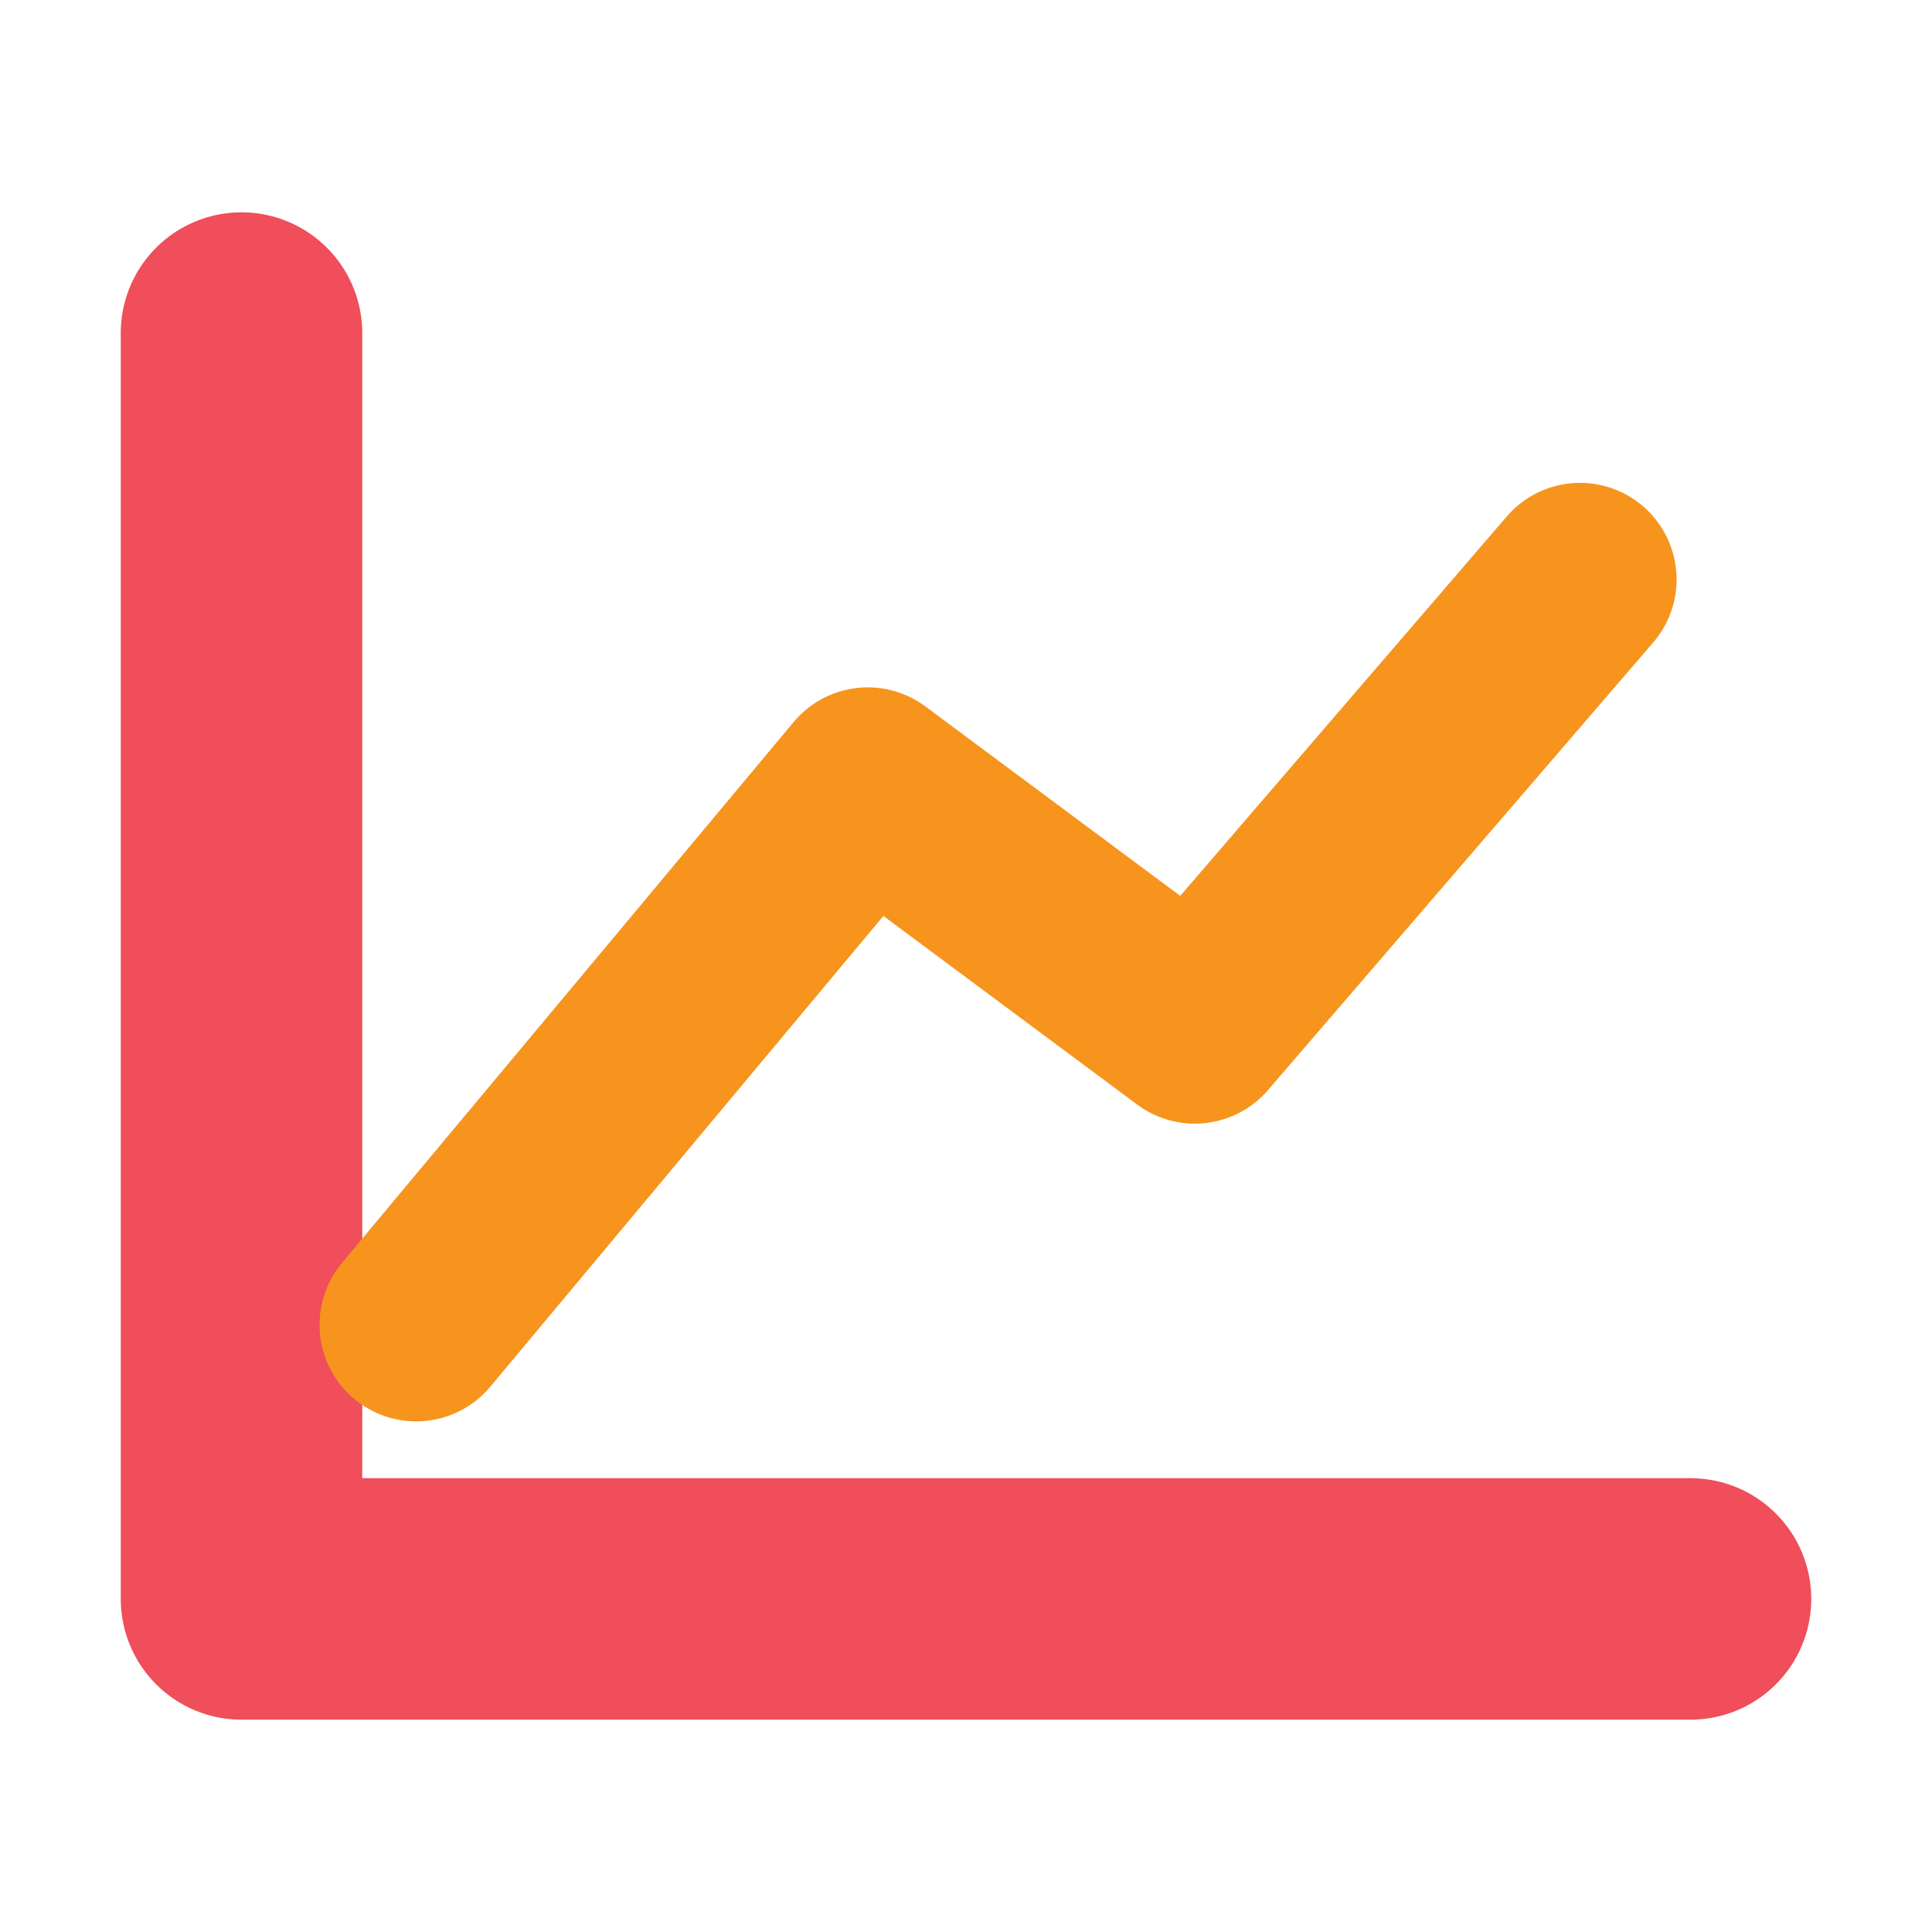<svg width="400" height="400" viewBox="0 0 400 400" fill="none" xmlns="http://www.w3.org/2000/svg">
<path d="M350 331.04H50V68.96" stroke="#EF4E5A" stroke-width="50" stroke-miterlimit="10" stroke-linecap="round" stroke-linejoin="round"/>
<path d="M86.16 274.28L179.66 162.31L247.37 212.64L327.12 119.97" stroke="#F7941D" stroke-width="40" stroke-miterlimit="10" stroke-linecap="round" stroke-linejoin="round"/>
</svg>
